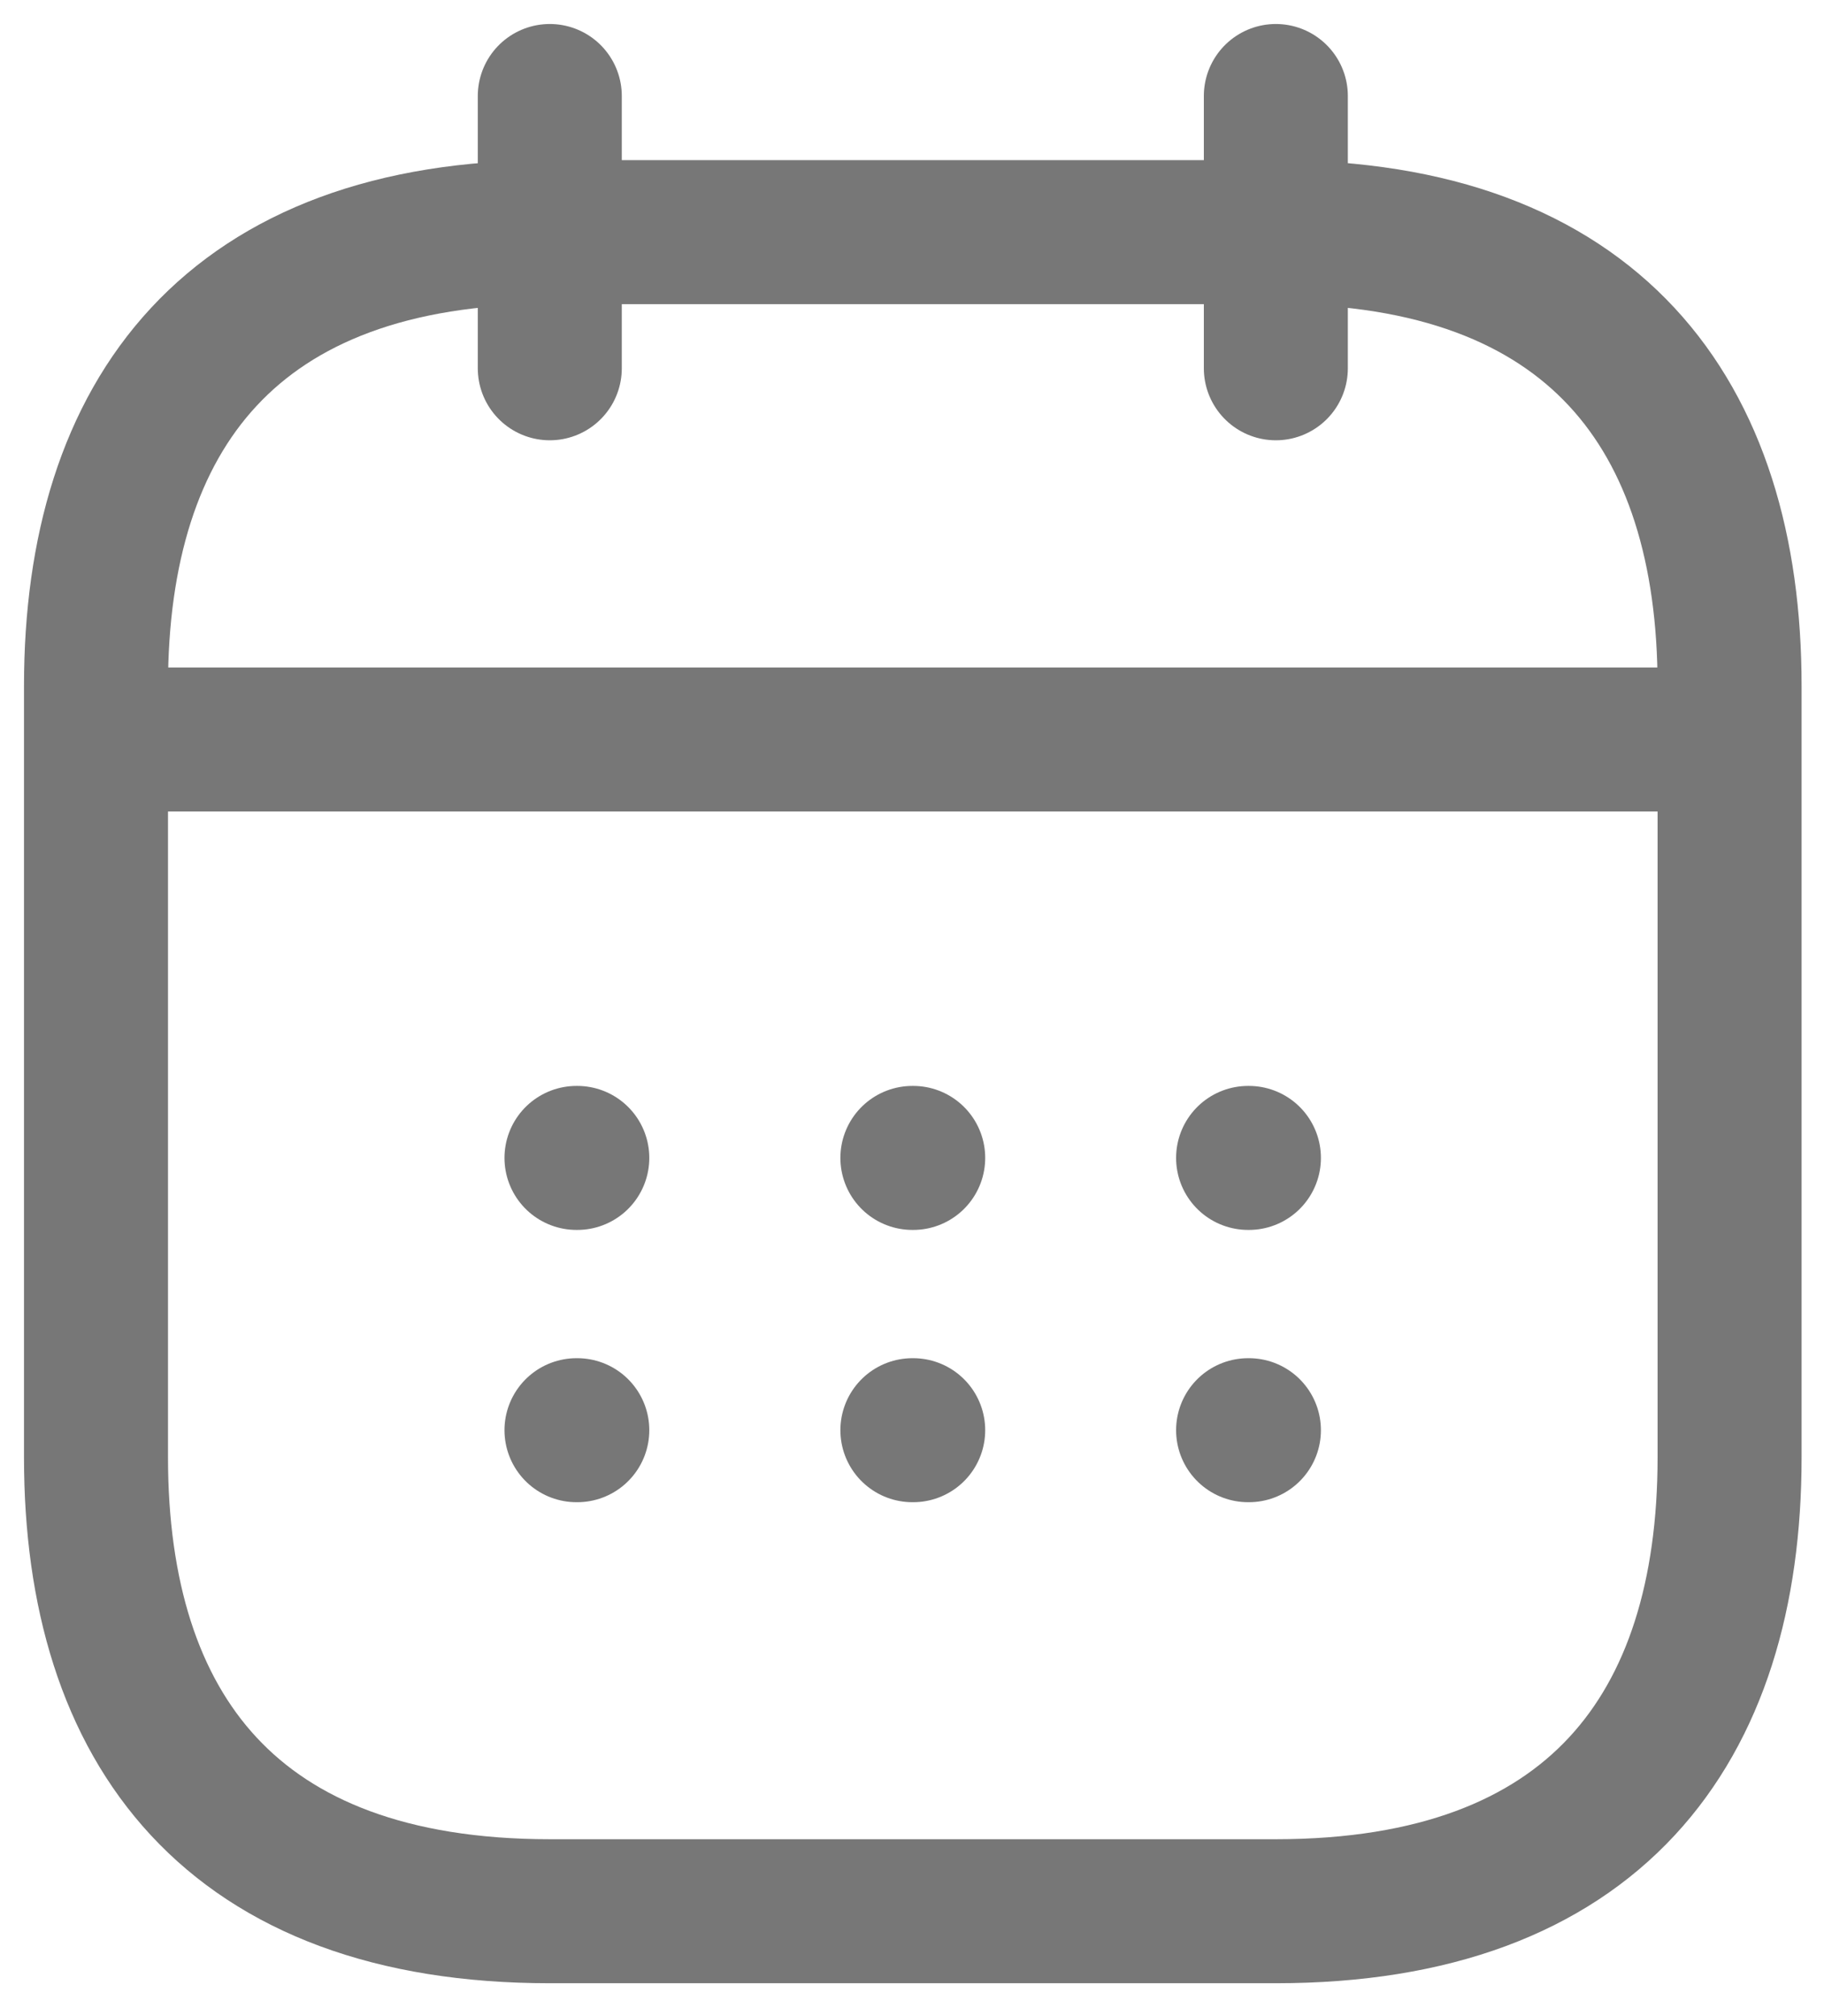 <svg width="38" height="42" viewBox="0 0 38 42" fill="none" xmlns="http://www.w3.org/2000/svg">
<path d="M11.454 2V7.672" stroke="#777777" stroke-width="3" stroke-miterlimit="10" stroke-linecap="round" stroke-linejoin="round"/>
<path d="M26.58 2V7.672" stroke="#777777" stroke-width="3" stroke-miterlimit="10" stroke-linecap="round" stroke-linejoin="round"/>
<path d="M2.945 15.405H35.088" stroke="#777777" stroke-width="3" stroke-miterlimit="10" stroke-linecap="round" stroke-linejoin="round"/>
<path d="M36.033 14.29V30.361C36.033 36.033 33.197 39.815 26.58 39.815H11.454C4.836 39.815 2 36.033 2 30.361V14.29C2 8.618 4.836 4.836 11.454 4.836H26.58C33.197 4.836 36.033 8.618 36.033 14.29Z" stroke="#777777" stroke-width="3" stroke-miterlimit="10" stroke-linecap="round" stroke-linejoin="round"/>
<path d="M26.002 24.122H26.019" stroke="#777777" stroke-width="3" stroke-linecap="round" stroke-linejoin="round"/>
<path d="M26.002 29.794H26.019" stroke="#777777" stroke-width="3" stroke-linecap="round" stroke-linejoin="round"/>
<path d="M19.008 24.122H19.025" stroke="#777777" stroke-width="3" stroke-linecap="round" stroke-linejoin="round"/>
<path d="M19.008 29.794H19.025" stroke="#777777" stroke-width="3" stroke-linecap="round" stroke-linejoin="round"/>
<path d="M12.01 24.122H12.027" stroke="#777777" stroke-width="3" stroke-linecap="round" stroke-linejoin="round"/>
<path d="M12.01 29.794H12.027" stroke="#777777" stroke-width="3" stroke-linecap="round" stroke-linejoin="round"/>
</svg>
